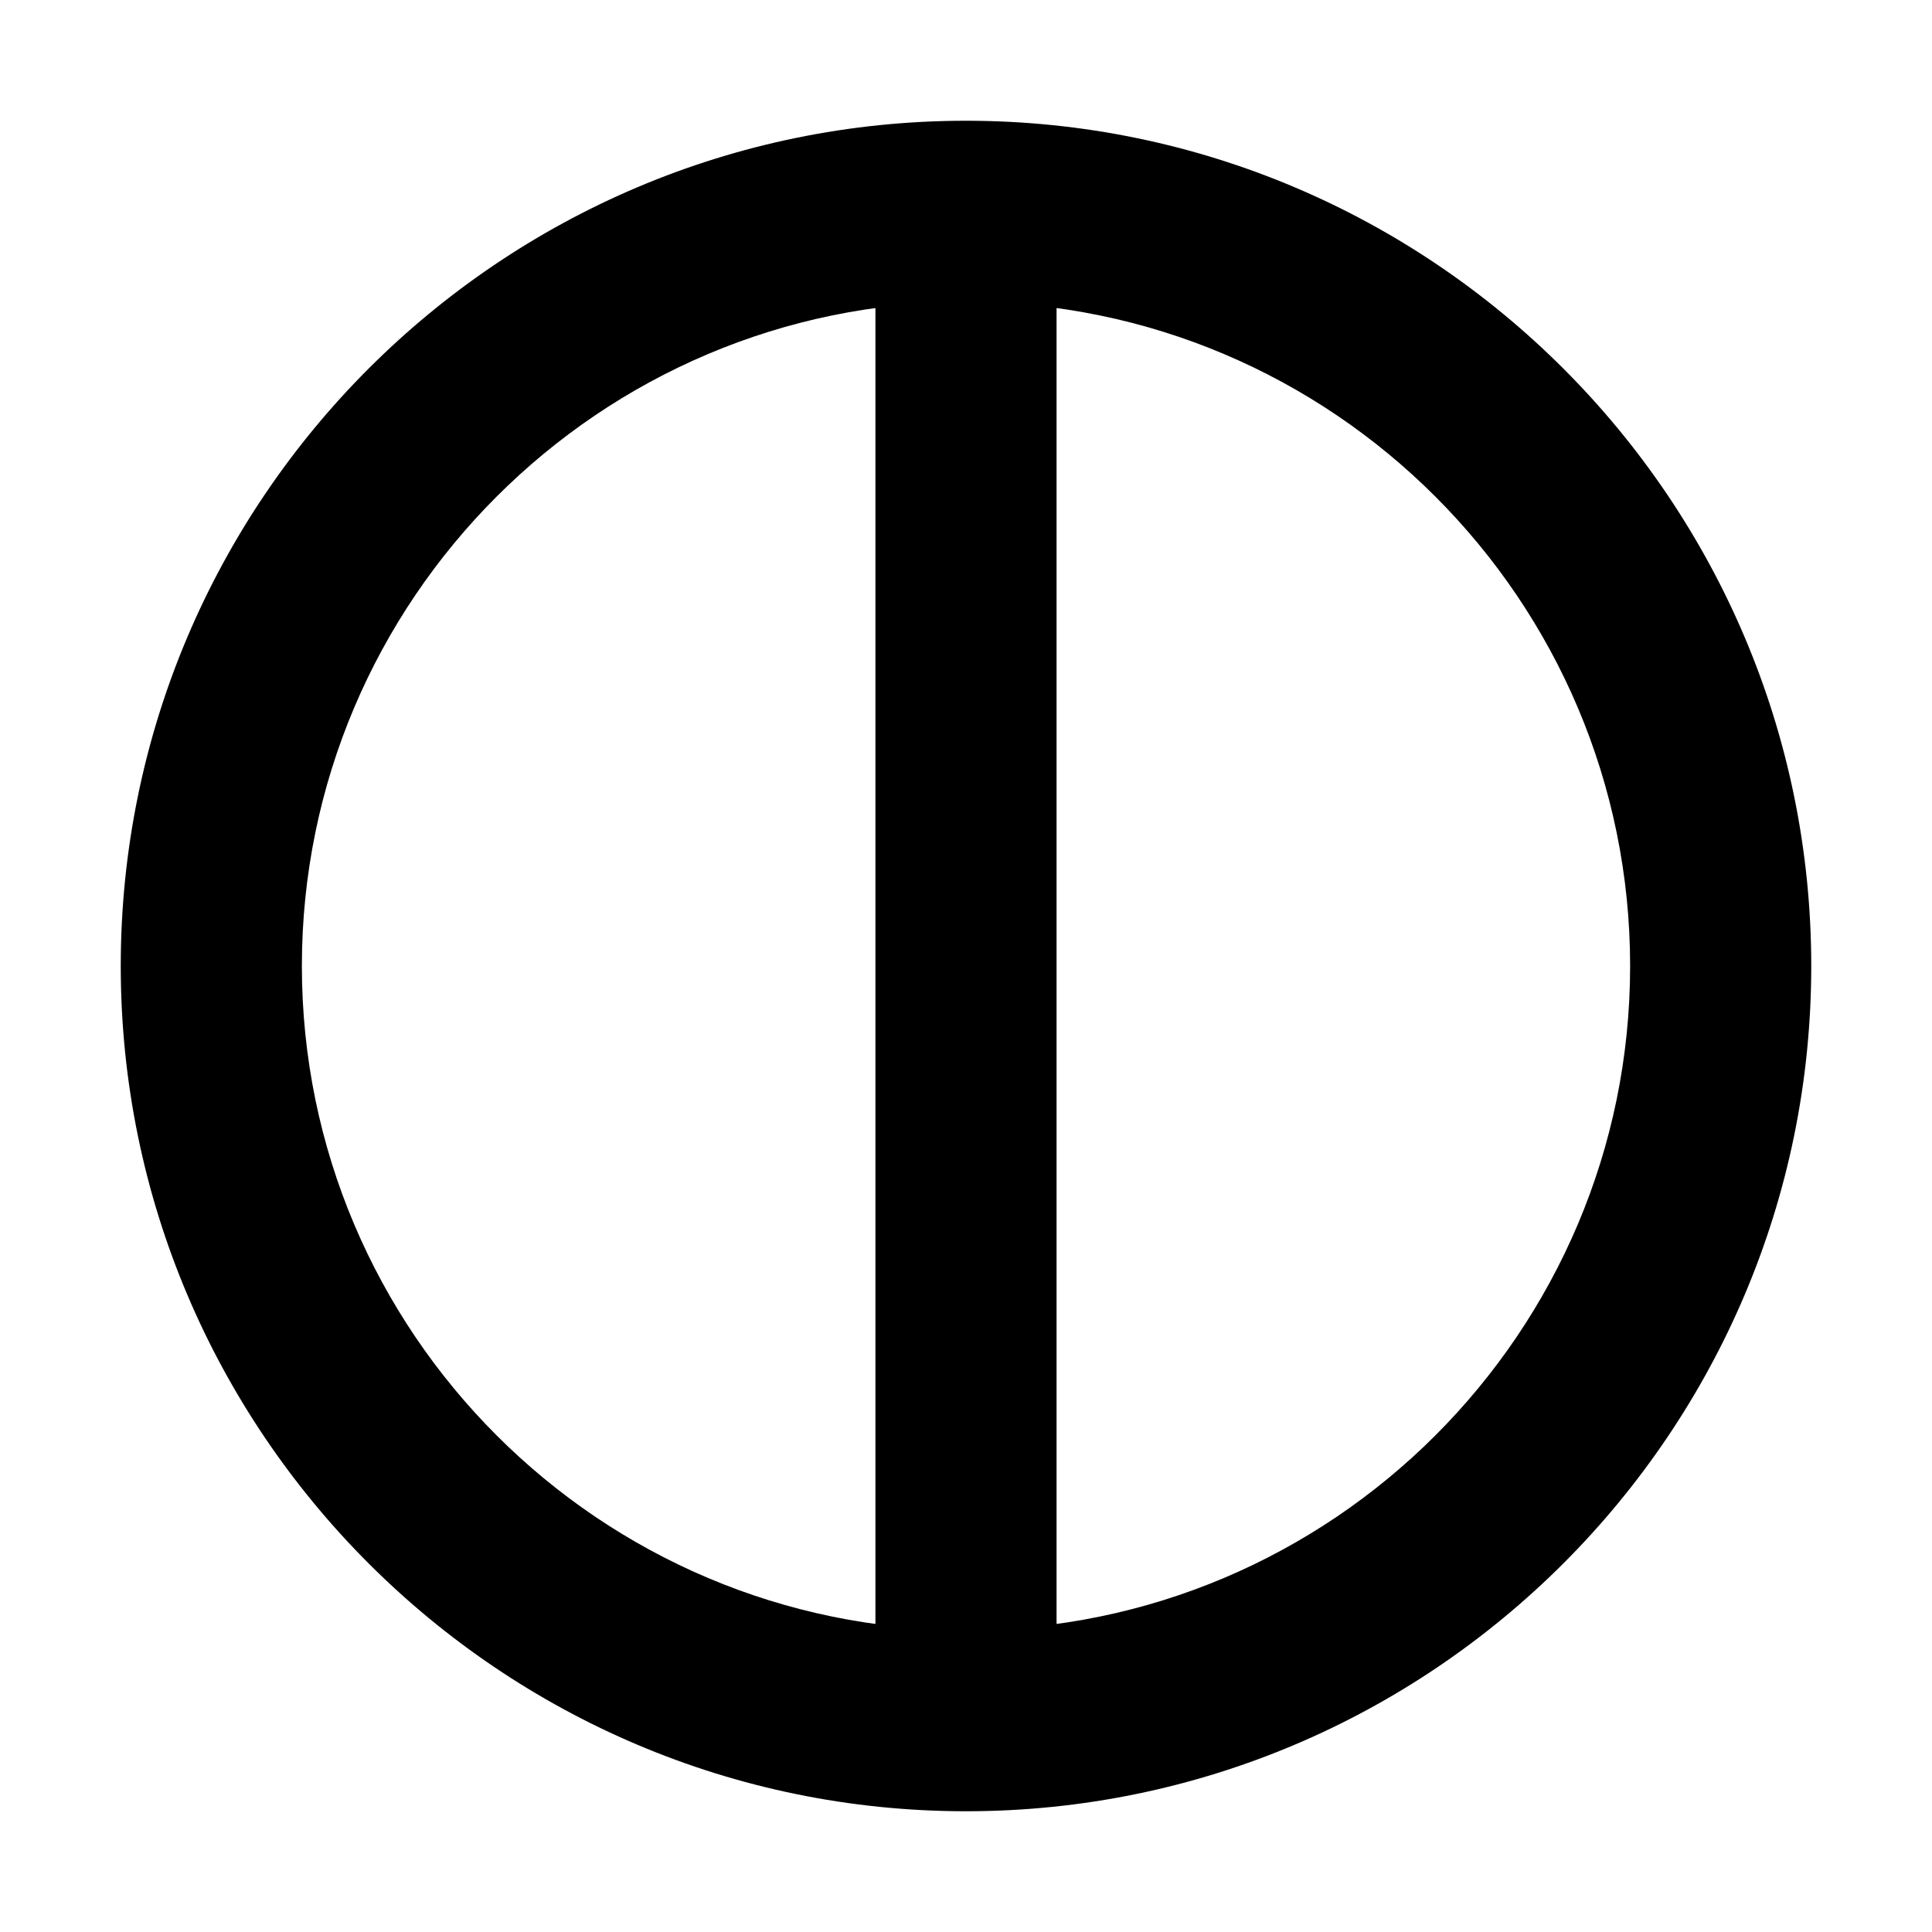 <?xml version="1.0" encoding="utf-8"?>
<!-- Generator: Adobe Illustrator 17.0.0, SVG Export Plug-In . SVG Version: 6.00 Build 0)  -->
<!DOCTYPE svg PUBLIC "-//W3C//DTD SVG 1.1//EN" "http://www.w3.org/Graphics/SVG/1.1/DTD/svg11.dtd">
<svg version="1.1" id="Calque_1" xmlns="http://www.w3.org/2000/svg" xmlns:xlink="http://www.w3.org/1999/xlink" x="0px" y="0px"
	 width="64px" height="64px" viewBox="0 0 64 64" enable-background="new 0 0 64 64" xml:space="preserve">
<path d="M60,32c0,15.439-12.561,28-28,28S4,47.439,4,32S16.561,4,32,4S60,16.561,60,32z M10,32c0,12.131,9.869,22,22,22
	s22-9.869,22-22s-9.869-22-22-22S10,19.869,10,32z"/>
<rect x="29" y="9" width="6" height="46"/>
</svg>
